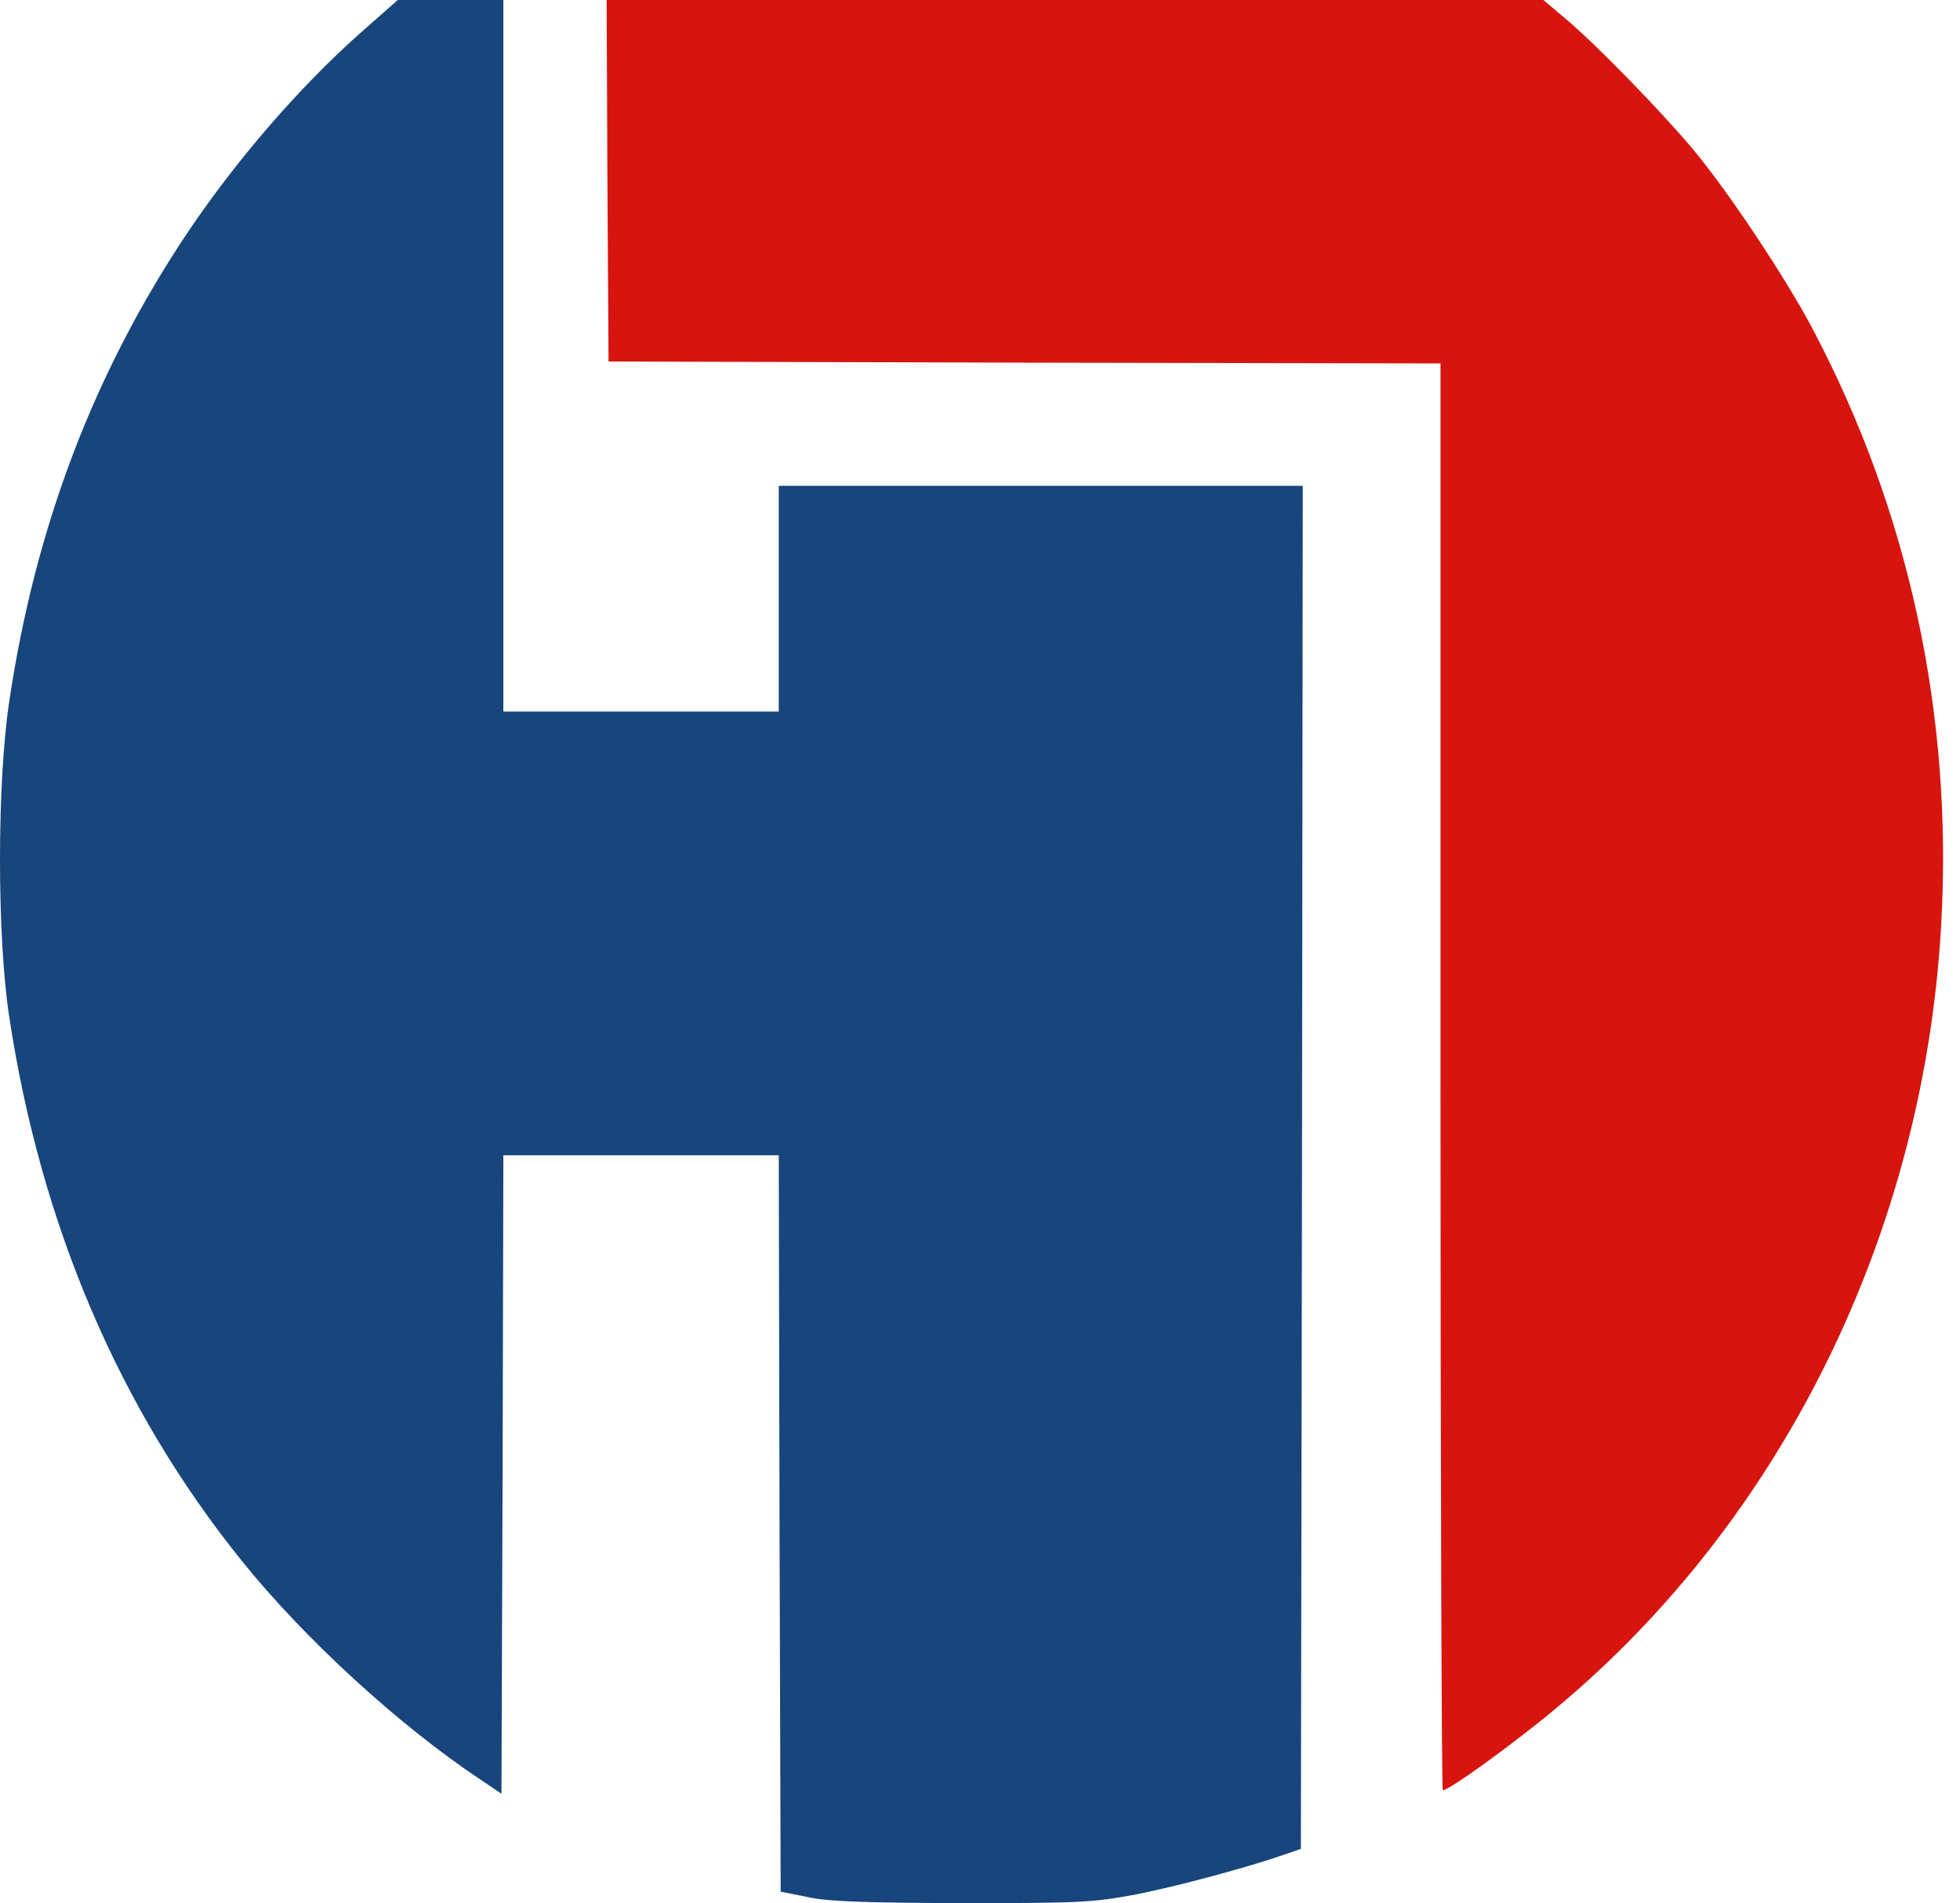 <svg width="103" height="100" viewBox="0 0 103 100" fill="none" xmlns="http://www.w3.org/2000/svg">
<path d="M18.895 1.769C15.698 4.623 12.462 8.362 9.91 12.141C4.945 19.538 1.849 27.678 0.482 36.884C-0.161 41.166 -0.161 49.206 0.482 53.407C2.131 64.322 6.251 74.01 12.704 82.01C15.98 86.091 20.985 90.673 25.246 93.507L26.352 94.251L26.412 77.467L26.452 60.703H33.688H40.925L40.965 80.04L41.025 99.397L42.432 99.678C43.498 99.92 45.467 99.98 50.573 100C56.824 100 57.467 99.96 59.719 99.538C61.95 99.096 65.668 98.091 67.558 97.427L68.362 97.146L68.422 61.327L68.462 25.528H54.694H40.925V31.457V37.387H33.688H26.452V18.694V1.96043e-05H23.678H20.904L18.895 1.769Z" fill="#17457C"/>
<path d="M31.92 9.487L31.98 18.995L53.85 19.055L75.699 19.096V56.583C75.699 77.206 75.759 94.07 75.82 94.07C76.161 94.07 79.578 91.598 81.809 89.729C93.709 79.799 101.106 64.744 102.011 48.603C102.634 37.568 100.322 26.874 95.257 17.286C93.85 14.613 90.814 10.05 88.965 7.839C87.257 5.809 83.9 2.352 82.272 0.985L81.106 -1.20997e-05H56.483H31.88L31.92 9.487Z" fill="#D7150E"/>
</svg>
